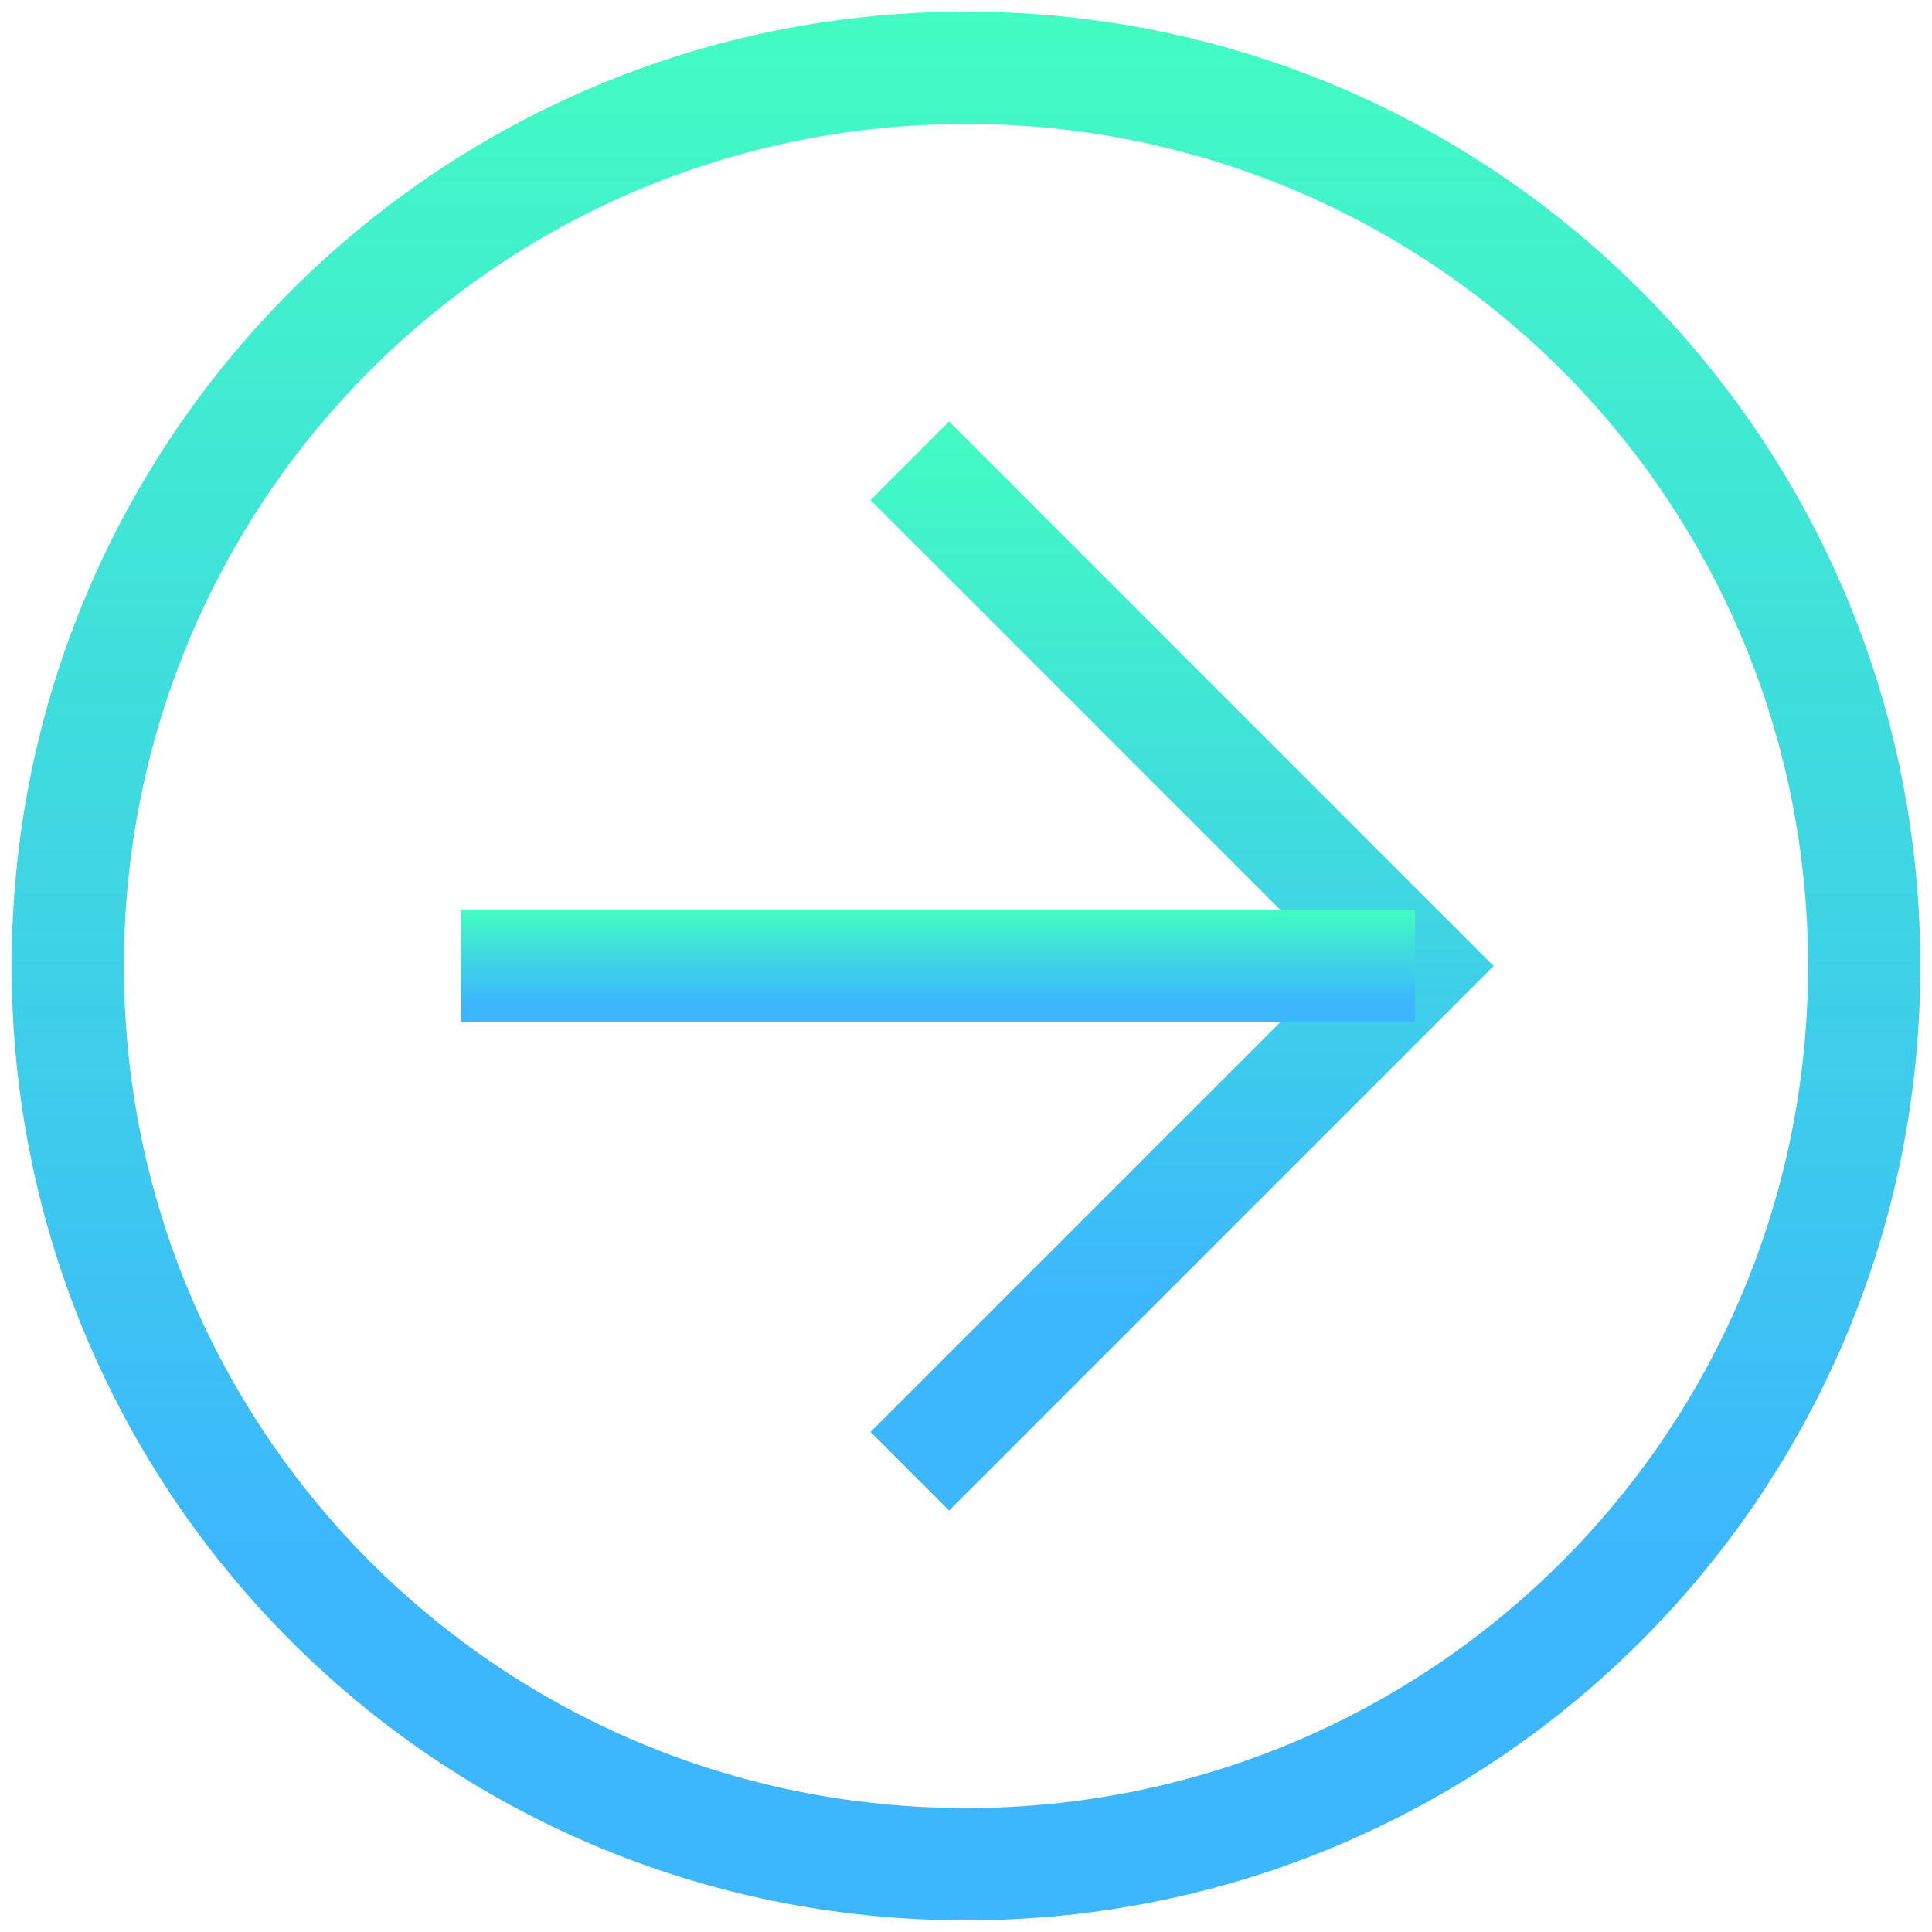 <svg width="48" height="48" viewBox="0 0 53 53" fill="none" xmlns="http://www.w3.org/2000/svg">
<path d="M26.5 52.68C12.024 52.68 0.32 40.976 0.32 26.5C0.32 12.024 12.024 0.32 26.5 0.32C40.976 0.32 52.68 12.024 52.68 26.5C52.68 40.976 40.976 52.68 26.5 52.68ZM26.5 3.4C13.718 3.4 3.4 13.718 3.4 26.5C3.4 39.282 13.718 49.6 26.5 49.6C39.282 49.6 49.6 39.282 49.6 26.5C49.6 13.718 39.282 3.4 26.5 3.4Z" fill="url(#paint0_linear)" style="mix-blend-mode:lighten"/>
<path d="M26.038 41.438L23.882 39.282L36.664 26.5L23.882 13.718L26.038 11.562L40.976 26.5L26.038 41.438Z" fill="url(#paint1_linear)" style="mix-blend-mode:lighten"/>
<path d="M12.64 24.96H38.82V28.04H12.64V24.96Z" fill="url(#paint2_linear)" style="mix-blend-mode:lighten"/>
<defs>
<linearGradient id="paint0_linear" x1="26.5" y1="0.32" x2="26.5" y2="52.68" gradientUnits="userSpaceOnUse">
<stop stop-color="#42FCC2"/>
<stop offset="0.807" stop-color="#3CB7FD"/>
</linearGradient>
<linearGradient id="paint1_linear" x1="32.429" y1="11.562" x2="32.429" y2="41.438" gradientUnits="userSpaceOnUse">
<stop stop-color="#42FCC2"/>
<stop offset="0.807" stop-color="#3CB7FD"/>
</linearGradient>
<linearGradient id="paint2_linear" x1="25.73" y1="24.96" x2="25.73" y2="28.04" gradientUnits="userSpaceOnUse">
<stop stop-color="#42FCC2"/>
<stop offset="0.807" stop-color="#3CB7FD"/>
</linearGradient>
</defs>
</svg>
